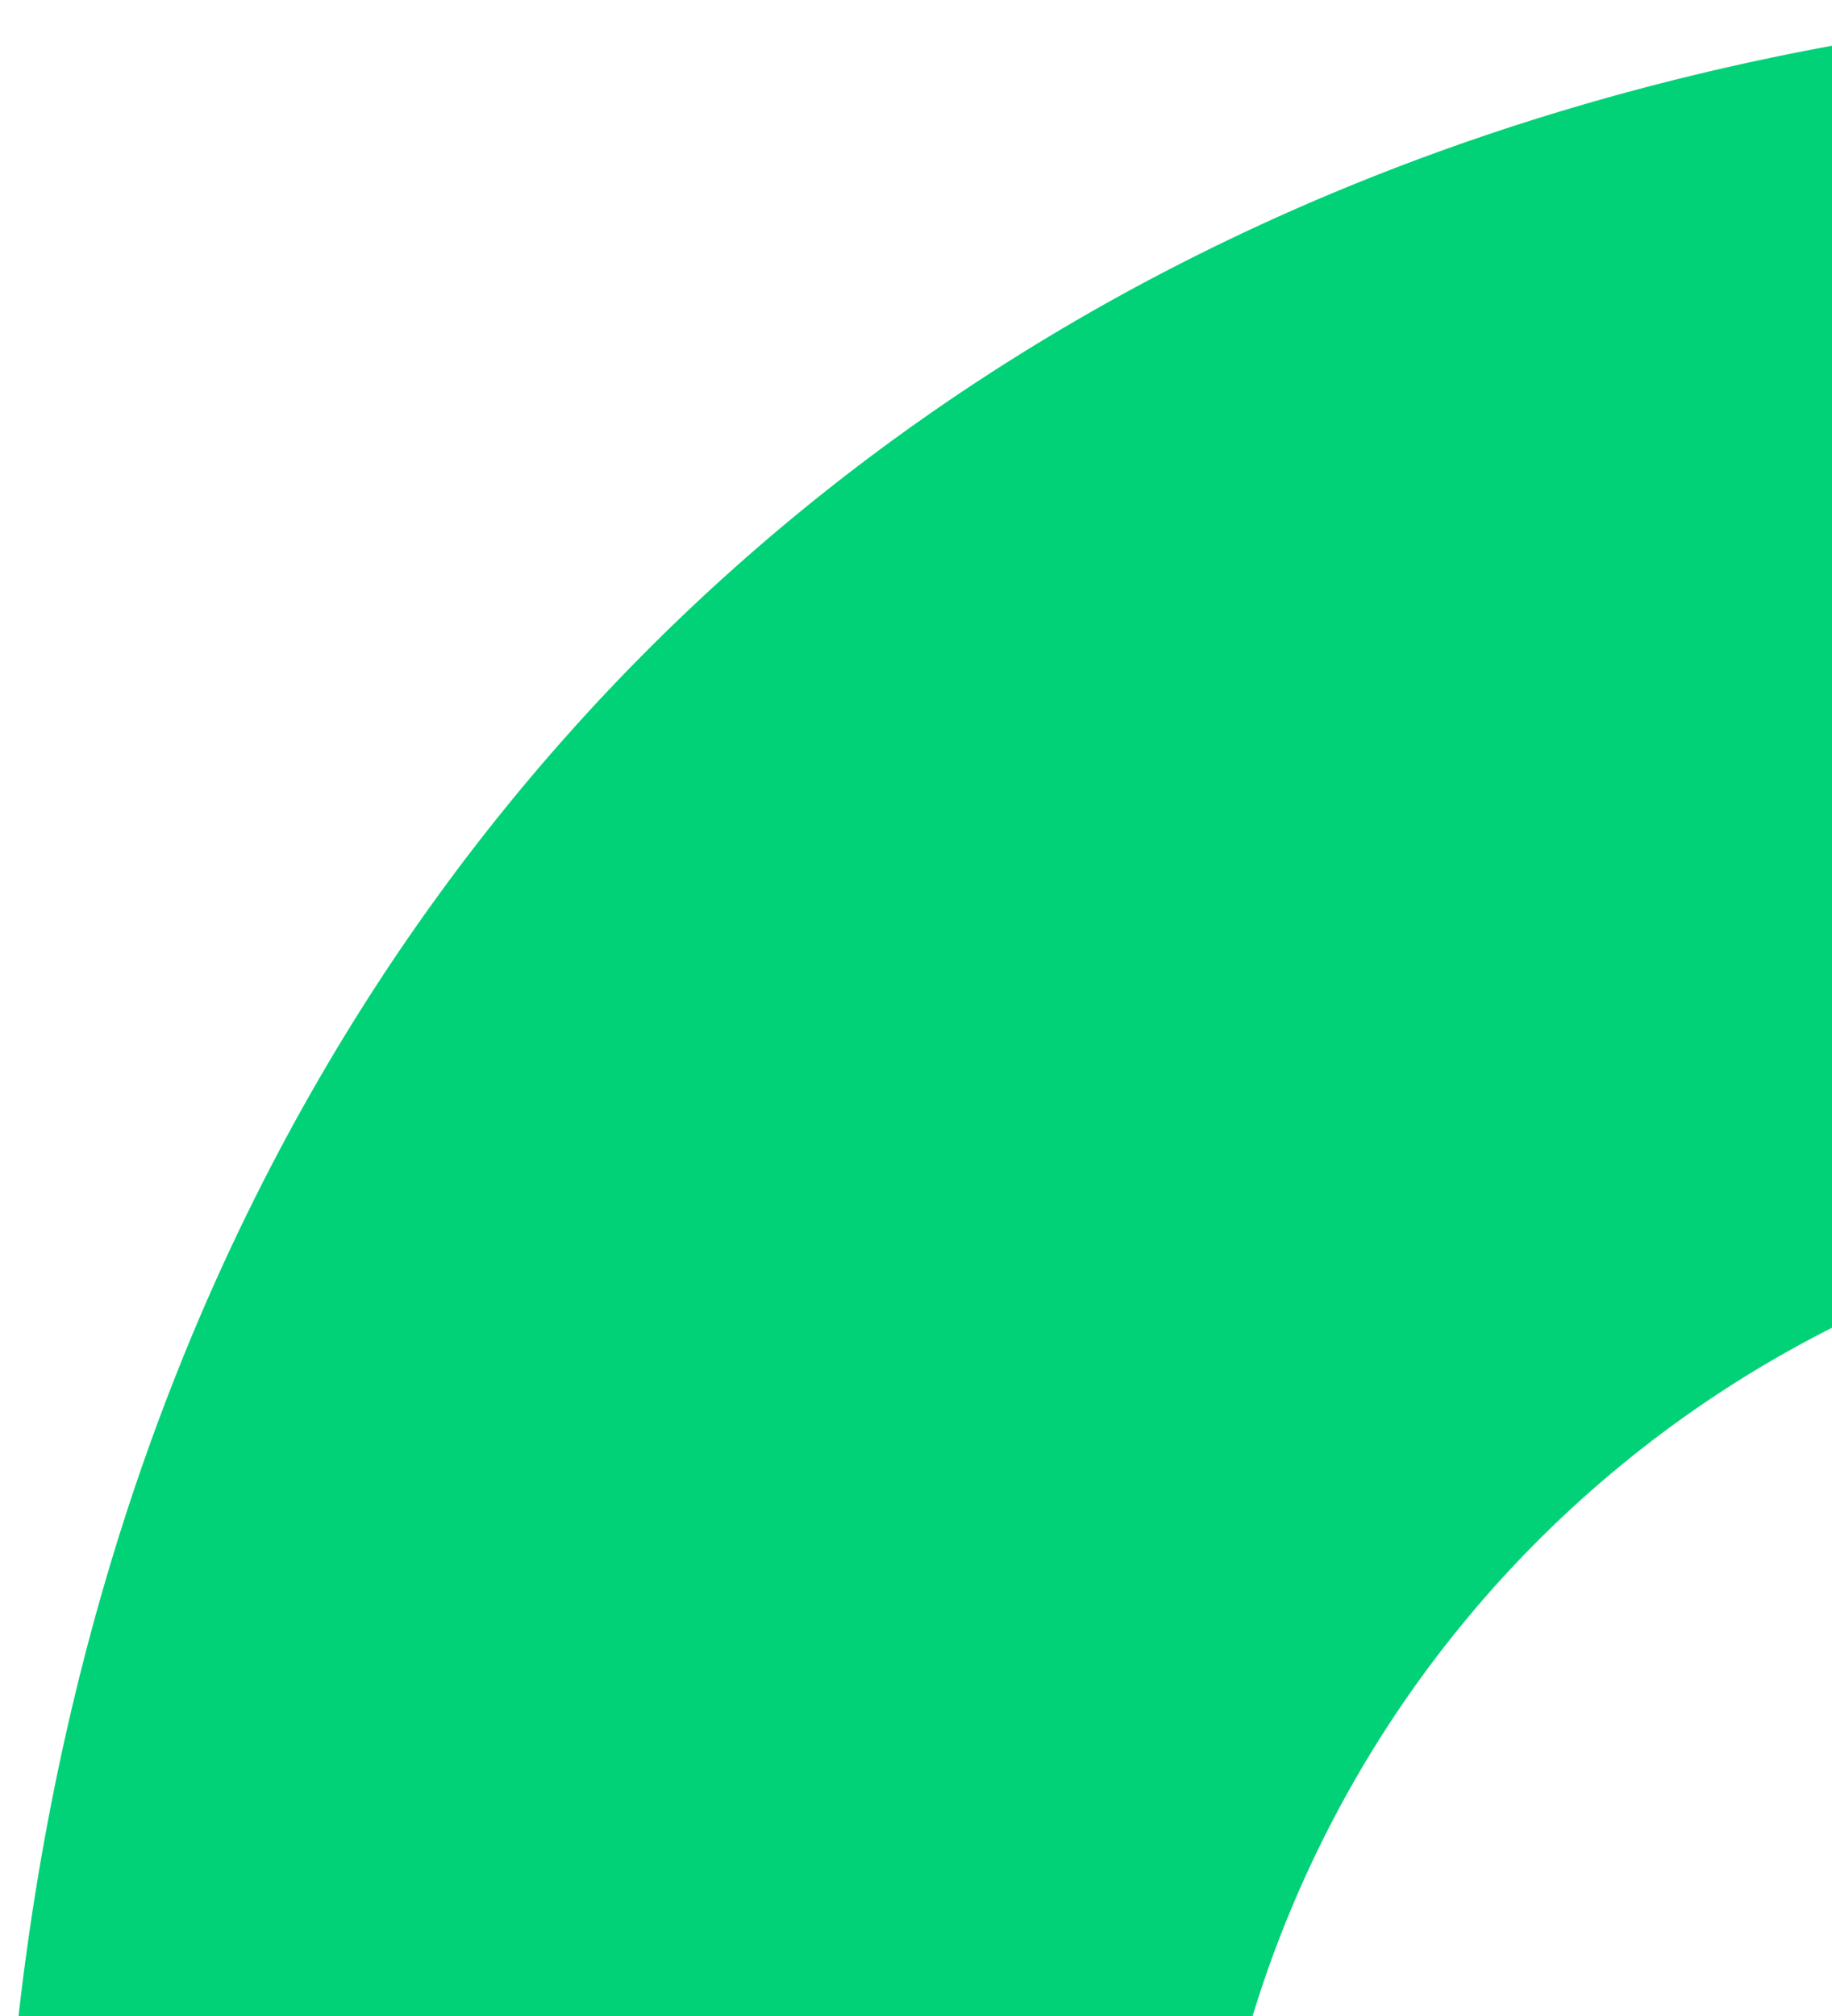 <svg id="Layer_1" data-name="Layer 1" xmlns="http://www.w3.org/2000/svg" viewBox="0 0 20 22"><defs><style>.cls-1{fill:#01d277;}</style></defs><title>Stacked_Green</title><path class="cls-1" d="M2868.25,2996c15.29,0,25.63-10.34,25.63-25.63v-107.7c0-15.29-10.34-25.63-25.63-25.63H2759.5c-15.29,0-25.63,10.34-25.63,25.63v148.58L2747,2996h0V2862.67a12.5,12.5,0,0,1,12.48-12.48h108.75a12.5,12.5,0,0,1,12.48,12.48v107.7a12.5,12.5,0,0,1-12.48,12.48H2777L2763.86,2996l-0.08-.1" transform="translate(-2733.87 -2837.04)"/><path class="cls-1" d="M2790.55,2920.27h-12.32v41.36h12.32C2818.08,2961.63,2818.08,2920.27,2790.55,2920.27Zm0,33.09h-4v-24.82h4C2806.63,2928.54,2806.63,2953.35,2790.55,2953.35Z" transform="translate(-2733.87 -2837.04)"/><polygon class="cls-1" points="54.28 75.41 62.55 75.41 62.55 42.32 72.84 42.32 72.84 34.11 43.98 34.11 43.98 42.32 54.28 42.32 54.28 75.41"/><polygon class="cls-1" points="94.98 52.27 80.67 34.11 78.01 34.11 78.01 76.1 86.4 76.1 86.4 53.02 94.98 64.13 103.57 53.02 103.51 76.1 111.9 76.1 111.9 34.11 109.29 34.11 94.98 52.27"/><path class="cls-1" d="M2842.79,2940.95c2.6-1.79,3.7-5,3.82-8.16,0.17-7.29-4.4-12.55-11.74-12.55H2818.5v41.42h16.37a12.3,12.3,0,0,0,12.2-12.44A10,10,0,0,0,2842.79,2940.95Zm-16-12.44h7.35c2.37,0,3.82,1.85,3.82,4.16a3.87,3.87,0,0,1-3.82,4.17h-7.35v-8.33Zm7.35,24.87h-7.35v-8.27h7.35a4.06,4.06,0,0,1,4.16,4.11A4.11,4.11,0,0,1,2834.18,2953.38Z" transform="translate(-2733.87 -2837.04)"/></svg>
